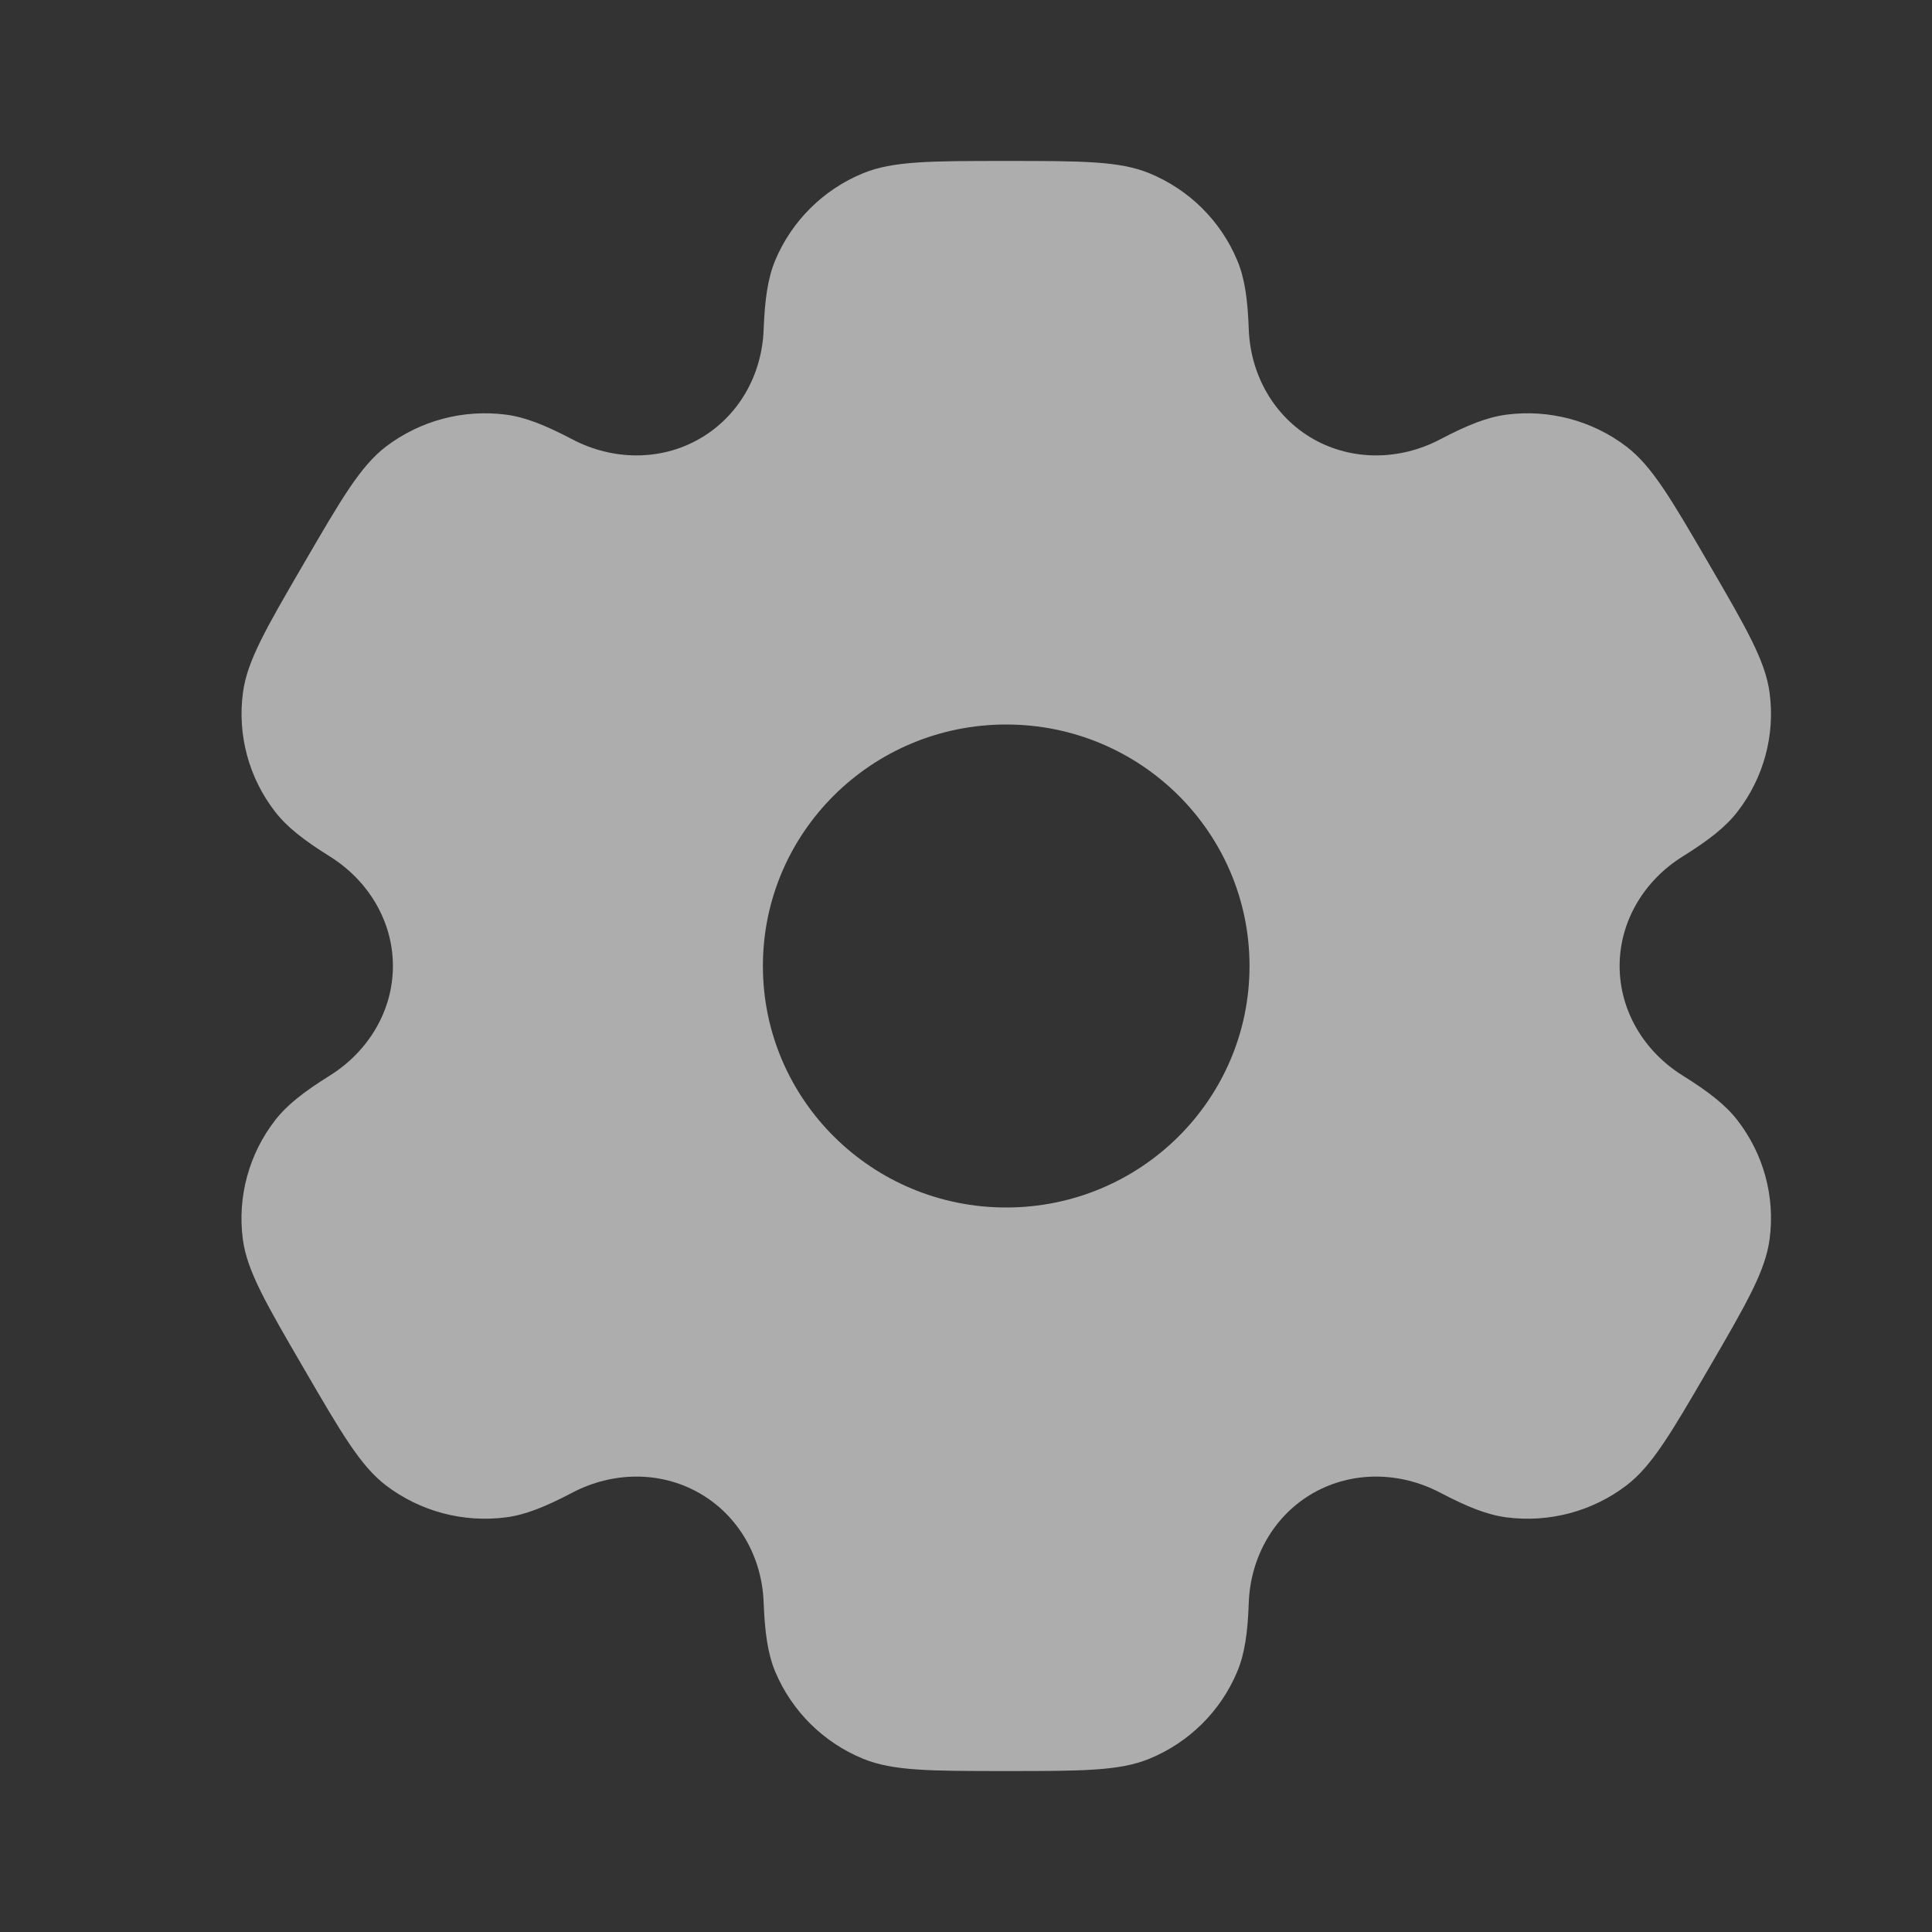 <svg width="16" height="16" viewBox="0 0 16 16" fill="none" xmlns="http://www.w3.org/2000/svg">
<rect x="0" y="0" width="16" height="16" fill="#333333" stroke="none"/>
<path fill-rule="evenodd" clip-rule="evenodd" d="M9.519 1.435C9.272 1.333 8.959 1.333 8.333 1.333C7.707 1.333 7.394 1.333 7.147 1.435C6.818 1.57 6.557 1.83 6.42 2.156C6.358 2.306 6.334 2.479 6.324 2.732C6.31 3.104 6.118 3.448 5.793 3.634C5.469 3.82 5.072 3.813 4.741 3.639C4.515 3.521 4.352 3.455 4.191 3.434C3.837 3.388 3.48 3.483 3.197 3.698C2.985 3.86 2.829 4.129 2.516 4.667C2.203 5.205 2.046 5.474 2.012 5.737C1.965 6.087 2.061 6.442 2.278 6.722C2.377 6.85 2.516 6.958 2.732 7.093C3.049 7.291 3.254 7.628 3.254 8C3.254 8.372 3.049 8.709 2.732 8.907C2.516 9.042 2.377 9.15 2.278 9.278C2.061 9.558 1.965 9.913 2.011 10.263C2.046 10.526 2.203 10.795 2.516 11.333C2.829 11.871 2.985 12.14 3.197 12.302C3.48 12.517 3.837 12.612 4.191 12.566C4.352 12.545 4.515 12.479 4.741 12.361C5.072 12.187 5.469 12.18 5.793 12.366C6.118 12.552 6.31 12.896 6.324 13.268C6.334 13.521 6.358 13.694 6.42 13.844C6.557 14.17 6.818 14.43 7.147 14.565C7.394 14.667 7.707 14.667 8.333 14.667C8.959 14.667 9.272 14.667 9.519 14.565C9.848 14.43 10.11 14.17 10.246 13.844C10.309 13.694 10.333 13.521 10.342 13.268C10.357 12.896 10.549 12.552 10.873 12.366C11.198 12.18 11.594 12.187 11.926 12.361C12.151 12.479 12.315 12.545 12.476 12.566C12.829 12.612 13.187 12.517 13.469 12.302C13.681 12.14 13.838 11.871 14.151 11.333C14.464 10.795 14.62 10.526 14.655 10.263C14.702 9.913 14.606 9.558 14.389 9.278C14.29 9.15 14.151 9.042 13.935 8.907C13.617 8.709 13.413 8.372 13.413 8C13.413 7.628 13.617 7.291 13.935 7.093C14.151 6.958 14.29 6.85 14.389 6.722C14.606 6.442 14.702 6.087 14.655 5.737C14.62 5.474 14.464 5.205 14.151 4.667C13.838 4.129 13.681 3.86 13.469 3.698C13.187 3.483 12.829 3.388 12.476 3.434C12.315 3.455 12.151 3.521 11.926 3.639C11.594 3.813 11.198 3.82 10.873 3.634C10.549 3.448 10.357 3.104 10.342 2.732C10.333 2.479 10.309 2.306 10.246 2.156C10.11 1.83 9.848 1.57 9.519 1.435ZM8.333 10C9.446 10 10.348 9.105 10.348 8C10.348 6.895 9.446 6 8.333 6C7.22 6 6.318 6.895 6.318 8C6.318 9.105 7.22 10 8.333 10Z" fill="white" fill-opacity="0.6"/>
</svg>

